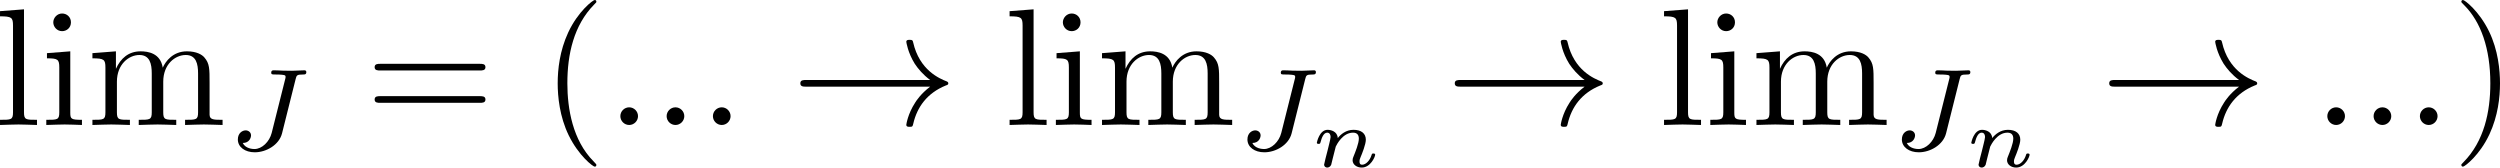 <?xml version='1.0' encoding='UTF-8'?>
<!-- This file was generated by dvisvgm 3.4.1 -->
<svg version='1.1' xmlns='http://www.w3.org/2000/svg' xmlns:xlink='http://www.w3.org/1999/xlink' width='224.194pt' height='15.026pt' viewBox='238.403 47.685 224.194 15.026'>
<defs>
<path id='g0-33' d='M8.309-2.291C7.761-1.873 7.492-1.465 7.412-1.335C6.964-.648 6.884-.02 6.884-.01C6.884 .11 7.004 .11 7.083 .11C7.253 .11 7.263 .09 7.303-.09C7.532-1.066 8.12-1.903 9.245-2.361C9.365-2.401 9.395-2.421 9.395-2.491S9.335-2.59 9.315-2.6C8.877-2.77 7.671-3.268 7.293-4.941C7.263-5.061 7.253-5.091 7.083-5.091C7.004-5.091 6.884-5.091 6.884-4.971C6.884-4.951 6.974-4.324 7.392-3.656C7.592-3.357 7.88-3.009 8.309-2.69H.907C.727-2.69 .548-2.69 .548-2.491S.727-2.291 .907-2.291H8.309Z'/>
<path id='g1-58' d='M1.913-.528C1.913-.817 1.674-1.056 1.385-1.056S.857-.817 .857-.528S1.096 0 1.385 0S1.913-.239 1.913-.528Z'/>
<path id='g2-74' d='M4.163-4.226C4.226-4.47 4.233-4.512 4.624-4.512C4.707-4.512 4.805-4.512 4.805-4.659C4.805-4.735 4.749-4.763 4.7-4.763C4.533-4.763 4.115-4.735 3.947-4.735C3.801-4.735 3.564-4.742 3.41-4.742C3.236-4.749 3.034-4.763 2.859-4.763C2.81-4.763 2.706-4.763 2.706-4.617C2.706-4.512 2.769-4.512 2.978-4.512C3.138-4.512 3.166-4.512 3.34-4.498C3.543-4.477 3.564-4.456 3.564-4.373C3.564-4.324 3.564-4.31 3.536-4.212L2.734-1.018C2.601-.495 2.155-.056 1.702-.056C1.604-.056 1.165-.077 1.004-.418C1.409-.418 1.499-.746 1.499-.872C1.499-1.067 1.332-1.172 1.179-1.172C.99-1.172 .711-1.018 .711-.628C.711-.174 1.137 .139 1.723 .139C2.406 .139 3.18-.3 3.354-.997L4.163-4.226Z'/>
<path id='g3-110' d='M.971-.488C.941-.364 .887-.144 .887-.12C.887-.01 .976 .055 1.071 .055C1.146 .055 1.255 .015 1.31-.11C1.315-.134 1.375-.369 1.405-.498C1.574-1.171 1.574-1.181 1.584-1.2C1.649-1.335 2.007-2.032 2.615-2.032C2.859-2.032 2.964-1.898 2.964-1.674C2.964-1.39 2.755-.877 2.64-.593C2.615-.533 2.59-.468 2.59-.384C2.59-.125 2.839 .055 3.133 .055C3.666 .055 3.94-.593 3.94-.717C3.94-.787 3.856-.787 3.836-.787C3.751-.787 3.746-.767 3.716-.672C3.621-.374 3.392-.115 3.153-.115C3.039-.115 3.004-.194 3.004-.304C3.004-.408 3.024-.458 3.068-.568C3.153-.767 3.382-1.335 3.382-1.609C3.382-1.978 3.118-2.202 2.645-2.202C2.192-2.202 1.878-1.928 1.704-1.709C1.679-2.117 1.28-2.202 1.096-2.202C.598-2.202 .453-1.44 .453-1.43C.453-1.36 .533-1.36 .558-1.36C.643-1.36 .653-1.39 .672-1.455C.747-1.743 .862-2.032 1.071-2.032C1.24-2.032 1.275-1.873 1.275-1.768C1.275-1.699 1.225-1.509 1.196-1.38C1.161-1.245 1.111-1.041 1.086-.932L.971-.488Z'/>
<path id='g4-40' d='M3.298 2.391C3.298 2.361 3.298 2.341 3.128 2.172C1.883 .917 1.564-.966 1.564-2.491C1.564-4.224 1.943-5.958 3.168-7.203C3.298-7.323 3.298-7.342 3.298-7.372C3.298-7.442 3.258-7.472 3.198-7.472C3.098-7.472 2.202-6.795 1.614-5.529C1.106-4.433 .986-3.328 .986-2.491C.986-1.714 1.096-.508 1.644 .618C2.242 1.843 3.098 2.491 3.198 2.491C3.258 2.491 3.298 2.461 3.298 2.391Z'/>
<path id='g4-41' d='M2.879-2.491C2.879-3.268 2.77-4.473 2.222-5.599C1.624-6.824 .767-7.472 .667-7.472C.608-7.472 .568-7.432 .568-7.372C.568-7.342 .568-7.323 .757-7.143C1.733-6.157 2.301-4.573 2.301-2.491C2.301-.787 1.933 .966 .697 2.222C.568 2.341 .568 2.361 .568 2.391C.568 2.451 .608 2.491 .667 2.491C.767 2.491 1.664 1.813 2.252 .548C2.76-.548 2.879-1.654 2.879-2.491Z'/>
<path id='g4-61' d='M6.844-3.258C6.994-3.258 7.183-3.258 7.183-3.457S6.994-3.656 6.854-3.656H.887C.747-3.656 .558-3.656 .558-3.457S.747-3.258 .897-3.258H6.844ZM6.854-1.325C6.994-1.325 7.183-1.325 7.183-1.524S6.994-1.724 6.844-1.724H.897C.747-1.724 .558-1.724 .558-1.524S.747-1.325 .887-1.325H6.854Z'/>
<path id='g4-105' d='M1.763-4.403L.369-4.294V-3.985C1.016-3.985 1.106-3.925 1.106-3.437V-.757C1.106-.309 .996-.309 .329-.309V0C.648-.01 1.186-.03 1.425-.03C1.773-.03 2.122-.01 2.461 0V-.309C1.803-.309 1.763-.359 1.763-.747V-4.403ZM1.803-6.137C1.803-6.456 1.554-6.665 1.275-6.665C.966-6.665 .747-6.396 .747-6.137C.747-5.868 .966-5.609 1.275-5.609C1.554-5.609 1.803-5.818 1.803-6.137Z'/>
<path id='g4-108' d='M1.763-6.914L.329-6.804V-6.496C1.026-6.496 1.106-6.426 1.106-5.938V-.757C1.106-.309 .996-.309 .329-.309V0C.658-.01 1.186-.03 1.435-.03S2.172-.01 2.54 0V-.309C1.873-.309 1.763-.309 1.763-.757V-6.914Z'/>
<path id='g4-109' d='M1.096-3.427V-.757C1.096-.309 .986-.309 .319-.309V0C.667-.01 1.176-.03 1.445-.03C1.704-.03 2.222-.01 2.56 0V-.309C1.893-.309 1.783-.309 1.783-.757V-2.59C1.783-3.626 2.491-4.184 3.128-4.184C3.756-4.184 3.866-3.646 3.866-3.078V-.757C3.866-.309 3.756-.309 3.088-.309V0C3.437-.01 3.945-.03 4.214-.03C4.473-.03 4.991-.01 5.33 0V-.309C4.663-.309 4.553-.309 4.553-.757V-2.59C4.553-3.626 5.26-4.184 5.898-4.184C6.526-4.184 6.635-3.646 6.635-3.078V-.757C6.635-.309 6.526-.309 5.858-.309V0C6.207-.01 6.715-.03 6.984-.03C7.243-.03 7.761-.01 8.1 0V-.309C7.582-.309 7.333-.309 7.323-.608V-2.511C7.323-3.367 7.323-3.676 7.014-4.035C6.874-4.204 6.545-4.403 5.968-4.403C5.131-4.403 4.692-3.806 4.523-3.427C4.384-4.294 3.646-4.403 3.198-4.403C2.471-4.403 2.002-3.975 1.724-3.357V-4.403L.319-4.294V-3.985C1.016-3.985 1.096-3.915 1.096-3.427Z'/>
</defs>
<g id='page1' transform='matrix(1.5 0 0 1.5 0 0)'>
<use x='158.607' y='39.262' xlink:href='#g4-108'/>
<use x='161.374' y='39.262' xlink:href='#g4-105'/>
<use x='164.142' y='39.262' xlink:href='#g4-109'/>
<use x='172.444' y='40.756' xlink:href='#g2-74'/>
<use x='180.775' y='39.262' xlink:href='#g4-61'/>
<use x='191.291' y='39.262' xlink:href='#g4-40'/>
<use x='195.166' y='39.262' xlink:href='#g1-58'/>
<use x='197.933' y='39.262' xlink:href='#g1-58'/>
<use x='200.7' y='39.262' xlink:href='#g1-58'/>
<use x='206.235' y='39.262' xlink:href='#g0-33'/>
<use x='218.965' y='39.262' xlink:href='#g4-108'/>
<use x='221.732' y='39.262' xlink:href='#g4-105'/>
<use x='224.5' y='39.262' xlink:href='#g4-109'/>
<use x='232.802' y='40.756' xlink:href='#g2-74'/>
<use x='237.21' y='41.753' xlink:href='#g3-110'/>
<use x='245.361' y='39.262' xlink:href='#g0-33'/>
<use x='258.091' y='39.262' xlink:href='#g4-108'/>
<use x='260.858' y='39.262' xlink:href='#g4-105'/>
<use x='263.626' y='39.262' xlink:href='#g4-109'/>
<use x='271.928' y='40.756' xlink:href='#g2-74'/>
<use x='276.336' y='41.753' xlink:href='#g3-110'/>
<use x='284.487' y='39.262' xlink:href='#g0-33'/>
<use x='297.217' y='39.262' xlink:href='#g1-58'/>
<use x='299.984' y='39.262' xlink:href='#g1-58'/>
<use x='302.752' y='39.262' xlink:href='#g1-58'/>
<use x='305.519' y='39.262' xlink:href='#g4-41'/>
</g>
</svg>